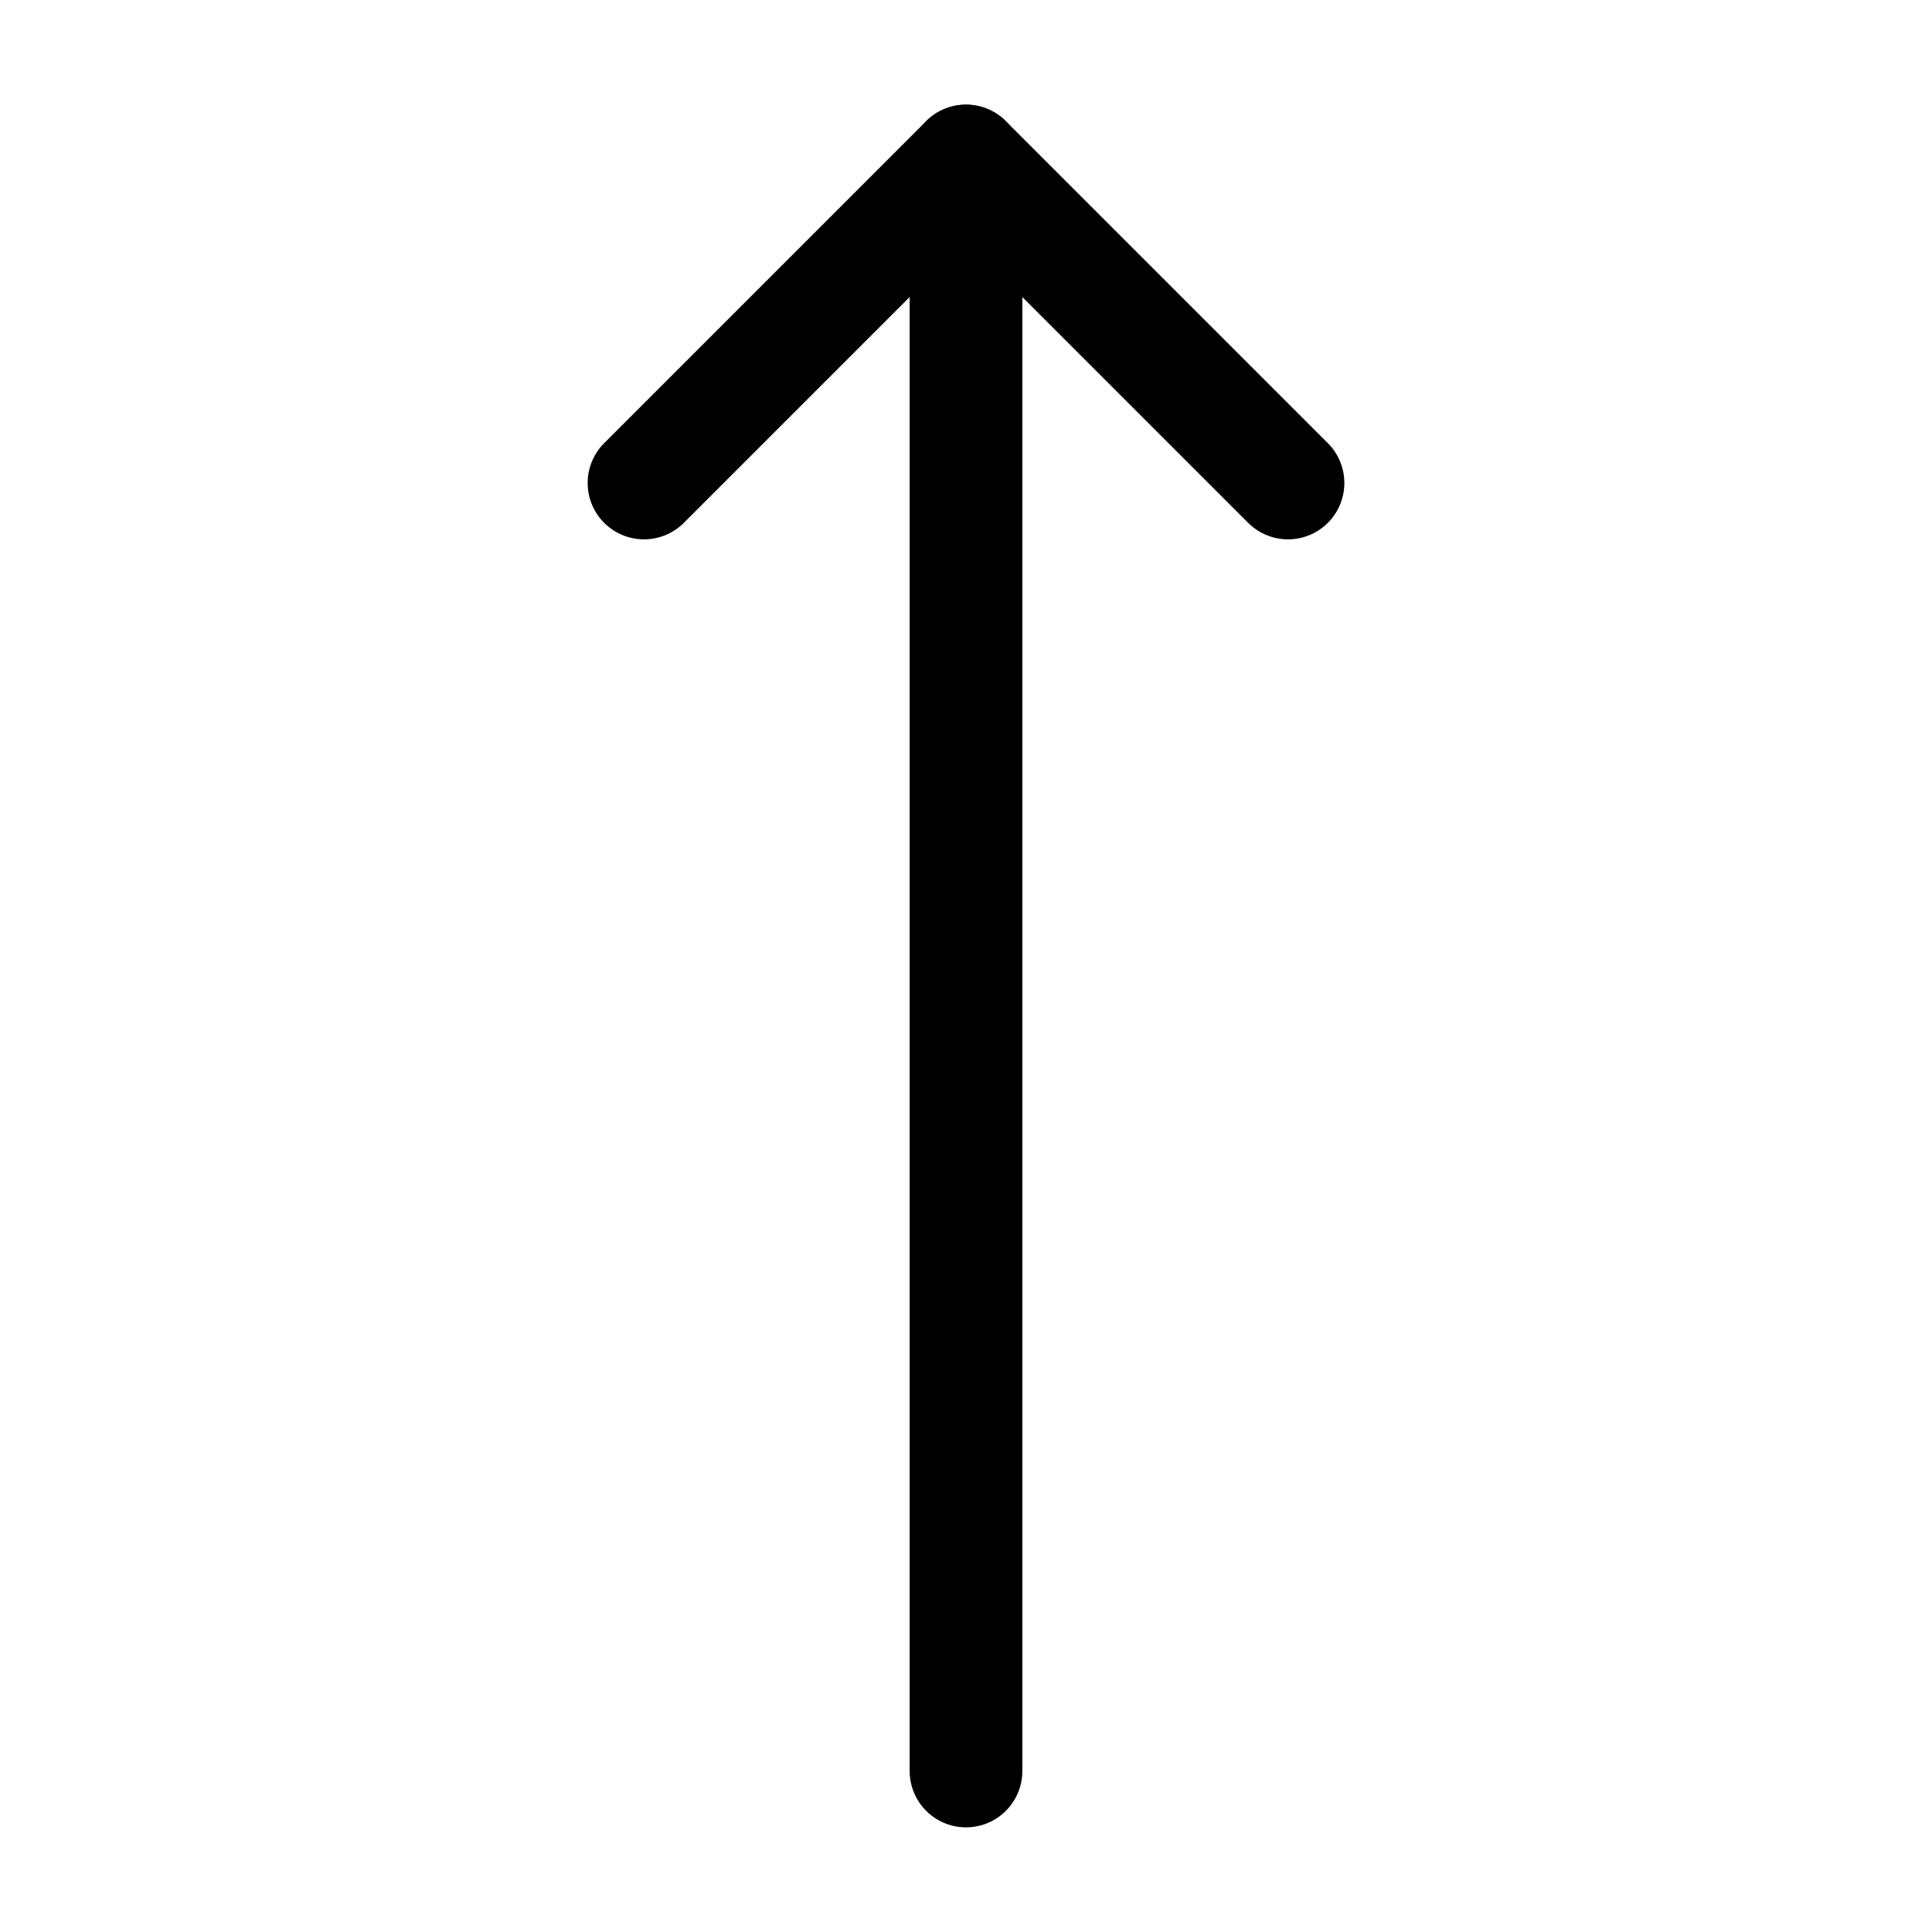 <svg
  xmlns="http://www.w3.org/2000/svg"
  width="24"
  height="24"
  viewBox="0 0 24 24"
  fill="none"
  stroke="currentColor"
  stroke-width="1.4"
  stroke-linecap="round"
  stroke-linejoin="round"
>
  <path d="M8 6L12 2L16 6"  vector-effect="non-scaling-stroke"/>
  <path d="M12 2V22"  vector-effect="non-scaling-stroke"/>
</svg>
